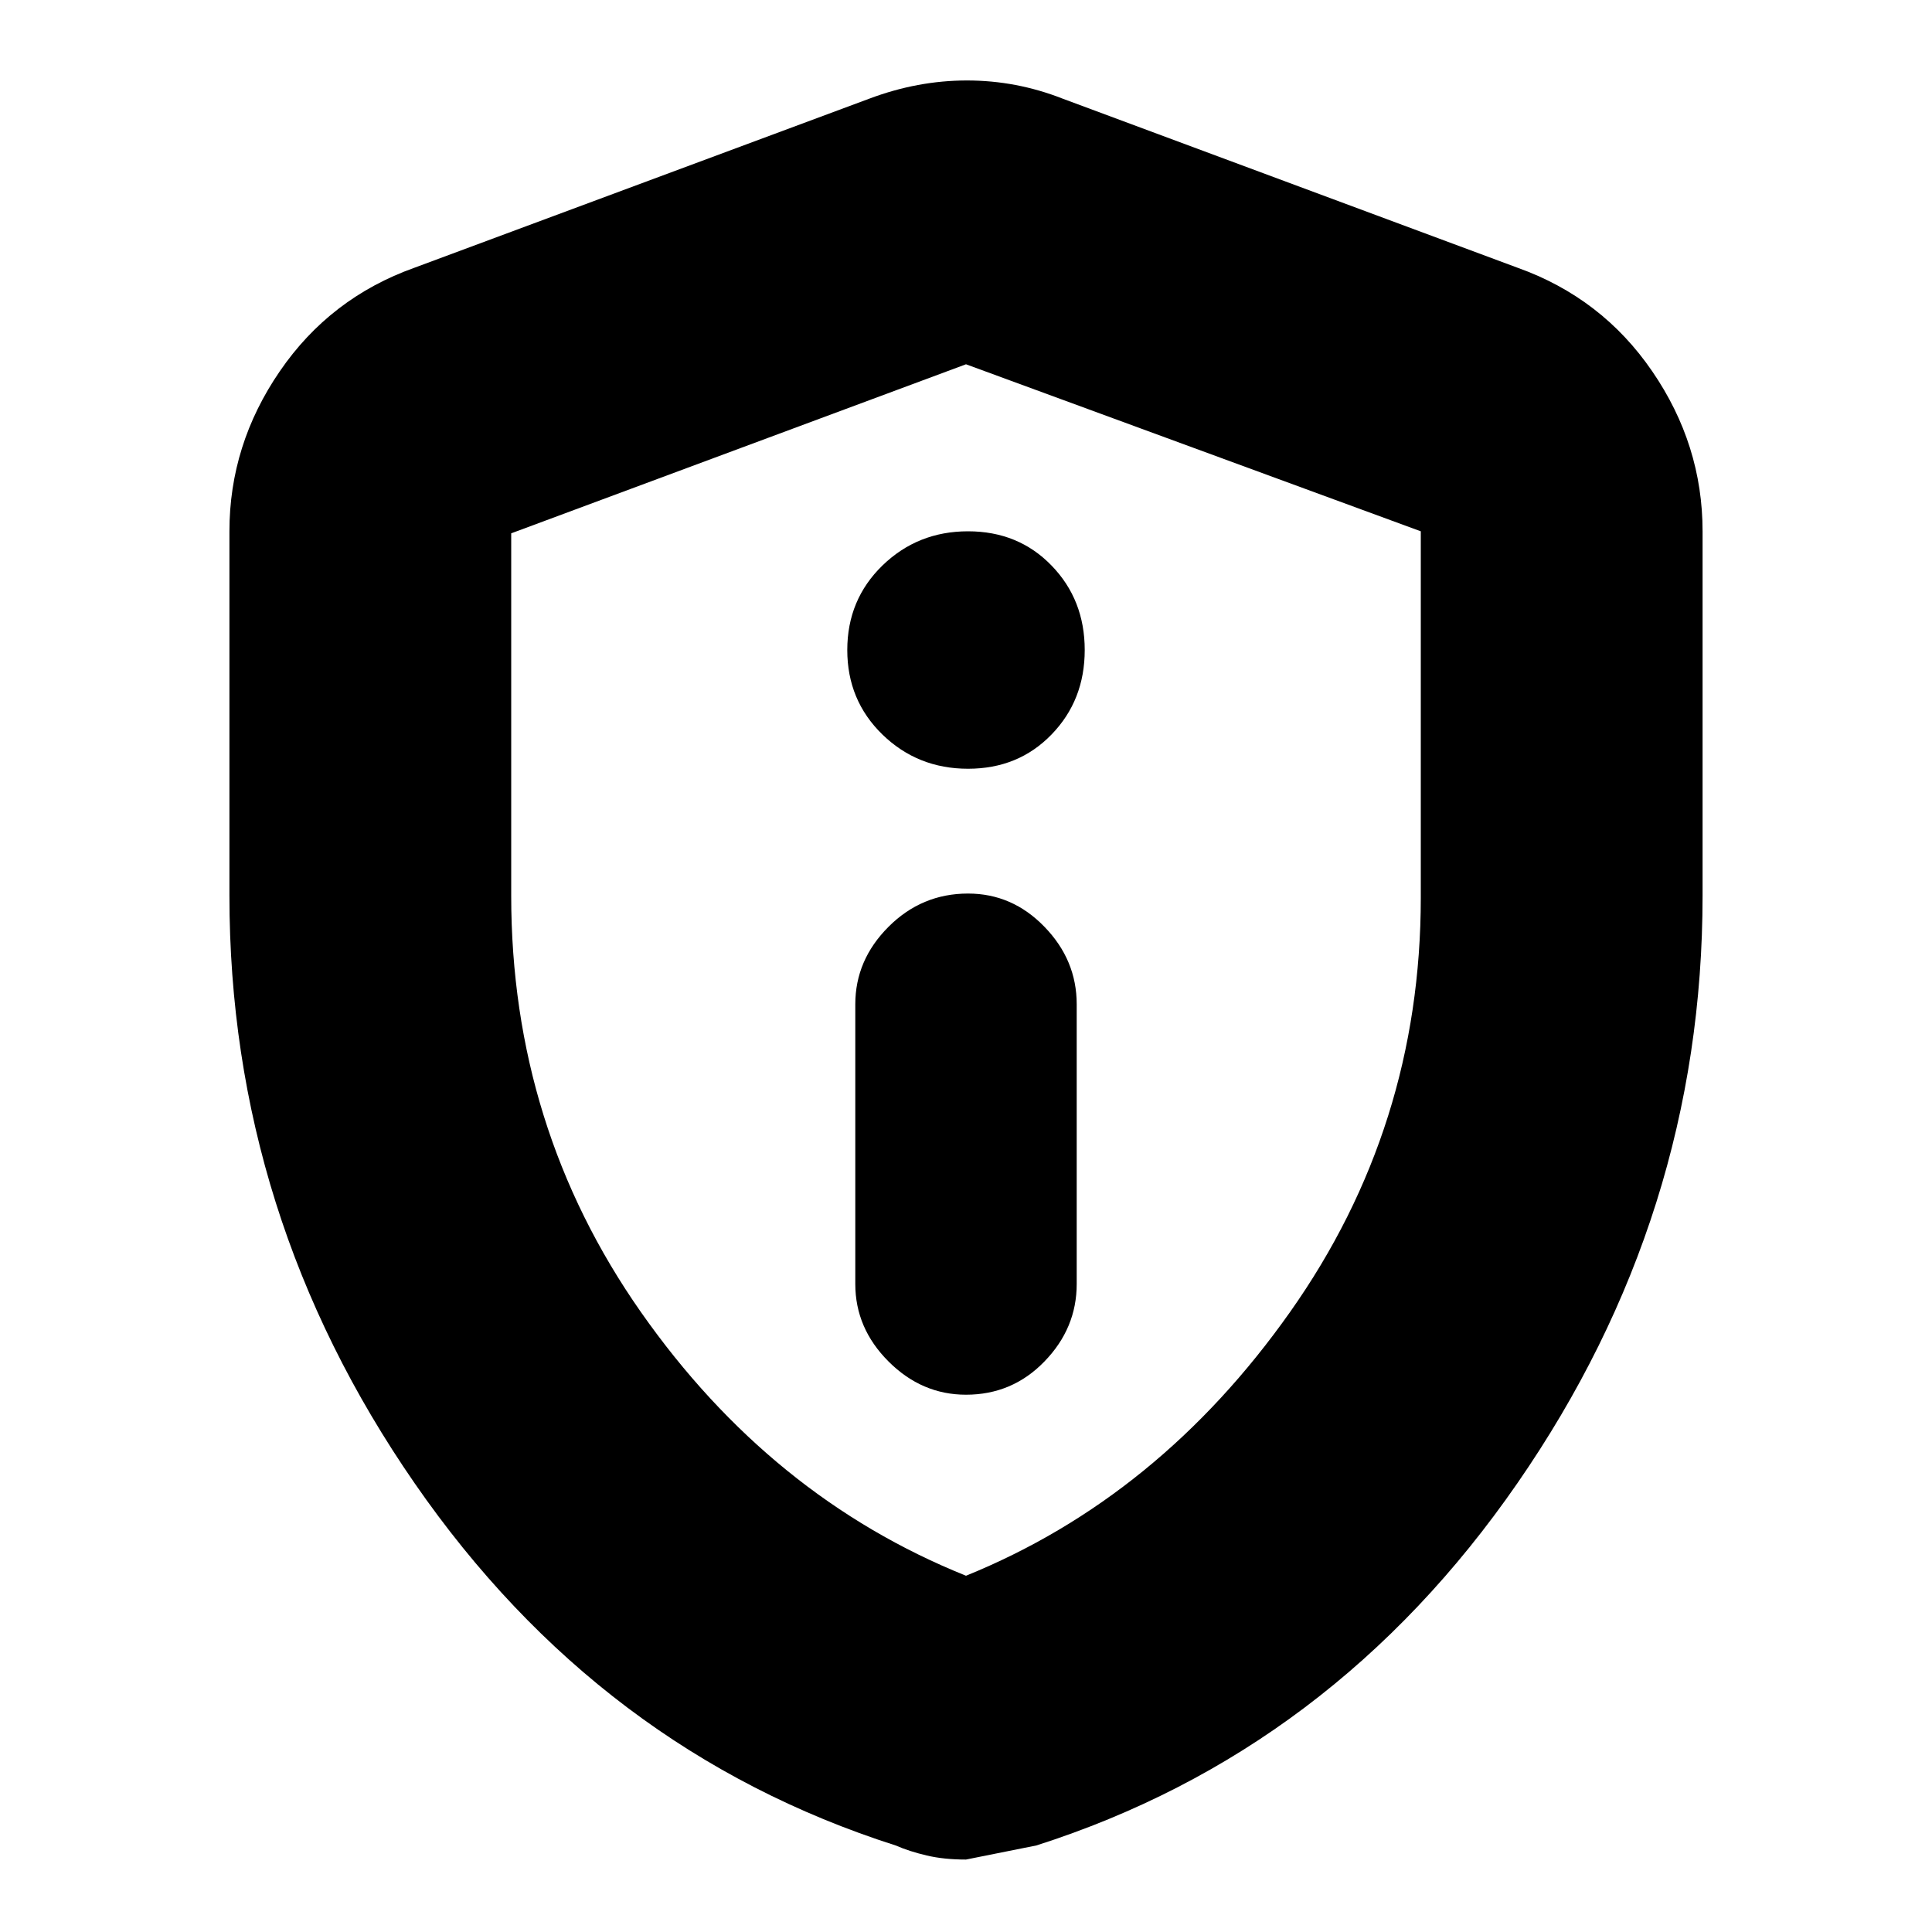 <svg xmlns="http://www.w3.org/2000/svg" height="20" width="20"><path d="M10 14.438q.479 0 .812-.344.334-.344.334-.802v-2.896q0-.458-.334-.802-.333-.344-.791-.344-.479 0-.823.344t-.344.802v2.896q0 .458.344.802.344.344.802.344Zm.021-6.48q.521 0 .864-.354.344-.354.344-.875t-.344-.875q-.343-.354-.864-.354-.521 0-.886.354-.364.354-.364.875t.364.875q.365.354.886.354ZM10 19.25q-.229 0-.406-.042-.177-.041-.323-.104-3.063-.979-4.979-3.75-1.917-2.771-1.917-6.083V5.5q0-.896.521-1.656.521-.761 1.396-1.073L9 1.021q.5-.188 1.01-.188.511 0 .99.188l4.708 1.75q.875.312 1.396 1.073.521.76.521 1.656v3.771q0 3.312-1.917 6.083-1.916 2.771-4.979 3.75L10 19.25Zm0-2.938q2-.812 3.354-2.729 1.354-1.916 1.354-4.291V5.5L10 3.771l-4.708 1.75v3.75q0 2.396 1.343 4.312Q7.979 15.5 10 16.312Zm0-6.27Z"/></svg>